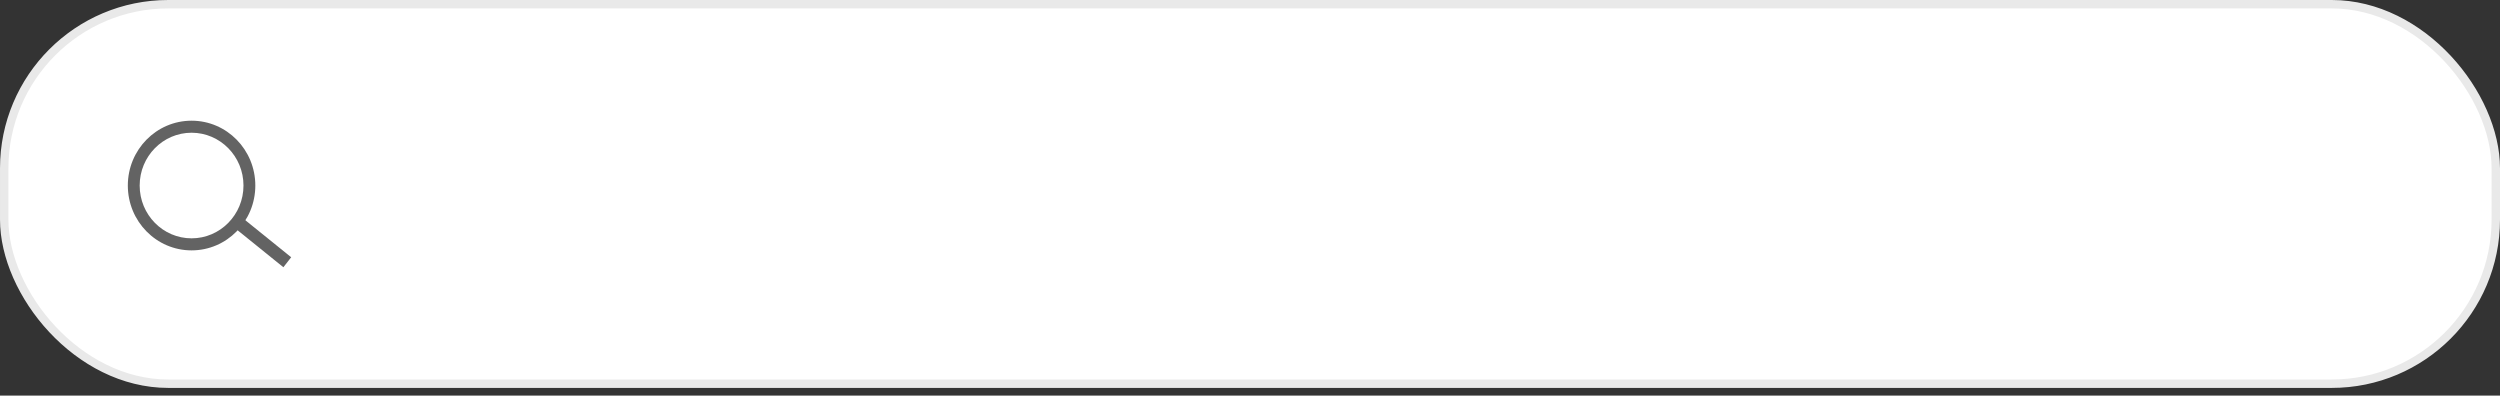 <svg width="297" height="47" viewBox="0 0 297 47" fill="none" xmlns="http://www.w3.org/2000/svg">
<rect x="0" y="0" width="297" height="47" fill="#333333" stroke="none"/>
<rect x="0.5" y="0.5" width="296" height="45.085" rx="19.5" fill="white" stroke="#E9E9E9"/>
<path d="M30.332 22.041C30.332 26.296 26.942 29.745 22.759 29.745C18.577 29.745 15.186 26.296 15.186 22.041C15.186 17.787 18.577 14.338 22.759 14.338C26.942 14.338 30.332 17.787 30.332 22.041ZM16.593 22.041C16.593 25.506 19.354 28.314 22.759 28.314C26.165 28.314 28.926 25.506 28.926 22.041C28.926 18.577 26.165 15.768 22.759 15.768C19.354 15.768 16.593 18.577 16.593 22.041Z" fill="#636363"/>
<line y1="-0.752" x2="7.744" y2="-0.752" transform="matrix(0.779 0.629 -0.616 0.789 27.633 26.878)" stroke="#636363" stroke-width="1.504"/>
</svg>
